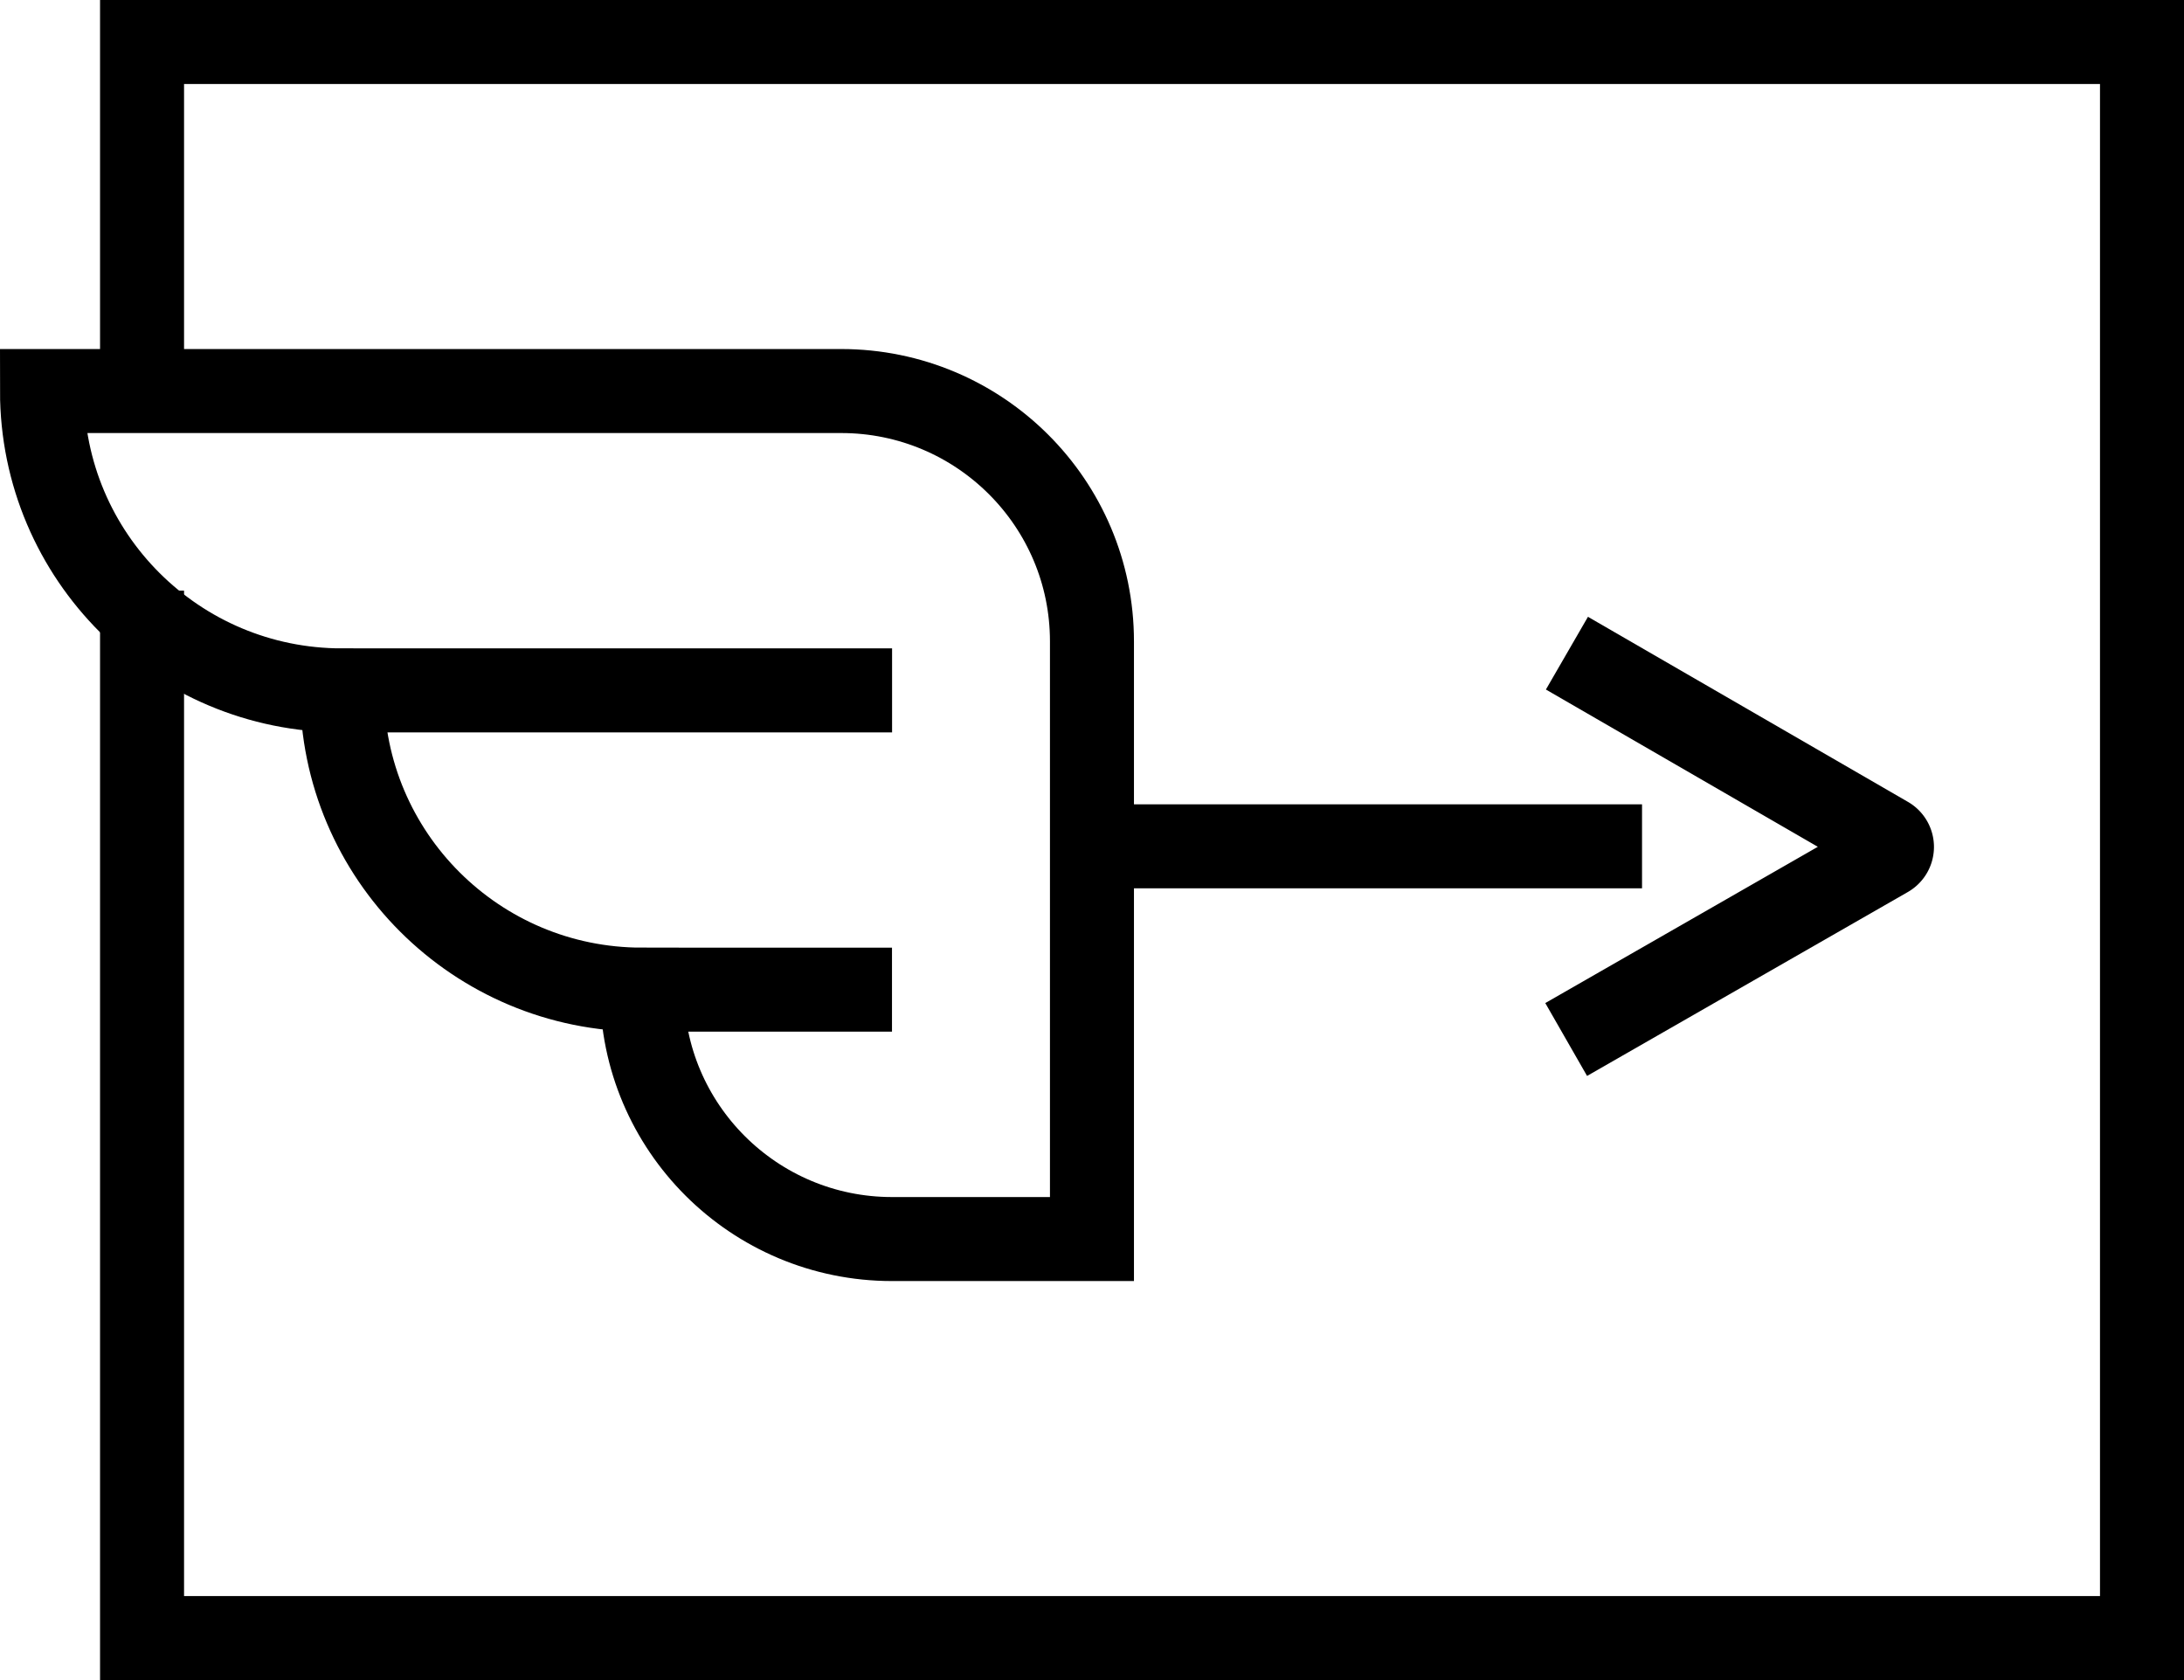 <svg xmlns="http://www.w3.org/2000/svg" width="52" height="40" viewBox="0 0 52 40"><g fill="none" fill-rule="evenodd" stroke="currentColor" stroke-width="2"><path d="M15.286 23.562c-3.945 0-7.142-3.19-7.142-7.125C4.2 16.437 1 13.249 1 9.31h19.027c3.298 0 5.972 2.669 5.972 5.96V29.5h-4.76c-3.287 0-5.953-2.66-5.953-5.938ZM8.143 16.437H21.24M15.286 23.562h5.952"/><path d="M3.382 9.311V1H51v38H3.382V14.062"/><path d="m37.308 15.551 7.62 4.407a.238.238 0 0 1-.002.413l-7.636 4.378M25.999 20.15h13.097"/></g></svg>